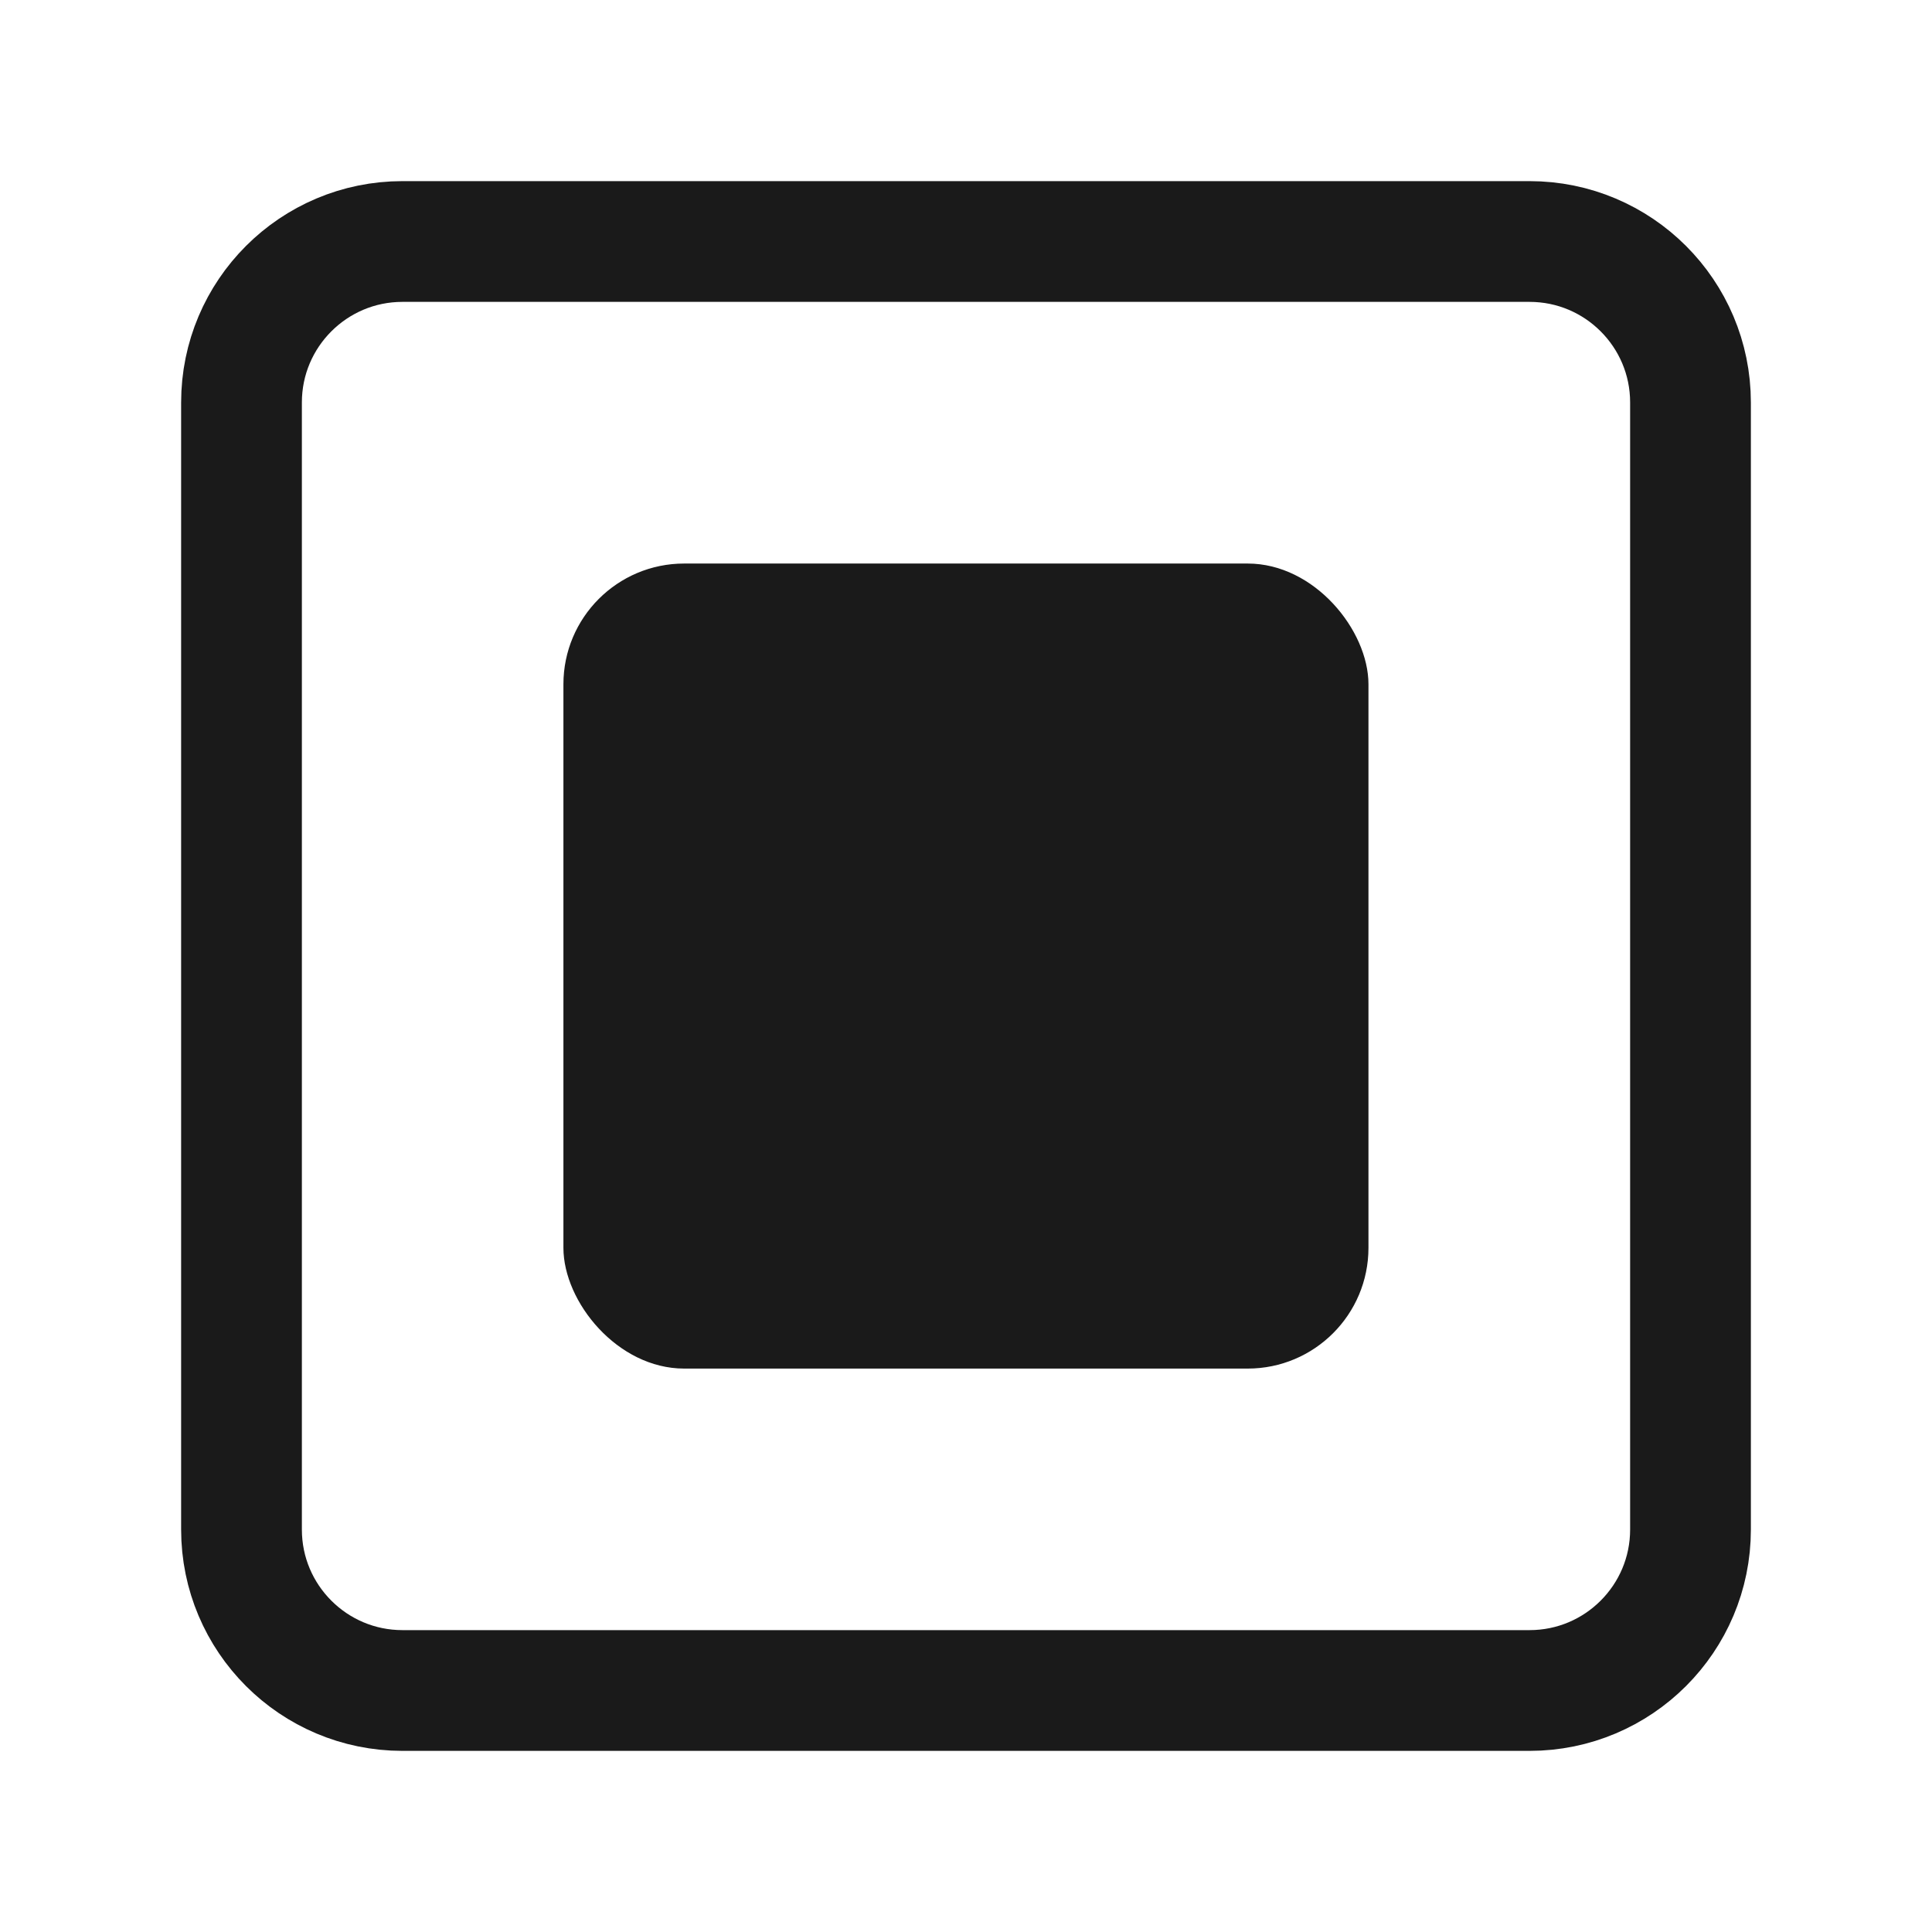 <svg width="16" height="16" viewBox="0 0 16 16" fill="none" xmlns="http://www.w3.org/2000/svg">
<path d="M12.667 2H3.333C2.597 2 2 2.597 2 3.333V12.667C2 13.403 2.597 14 3.333 14H12.667C13.403 14 14 13.403 14 12.667V3.333C14 2.597 13.403 2 12.667 2Z" stroke="#1A1A1A" stroke-linecap="round" stroke-linejoin="round"/>
<rect x="4.666" y="4.667" width="6.667" height="6.667" rx="1" fill="#1A1A1A"/>
</svg>
